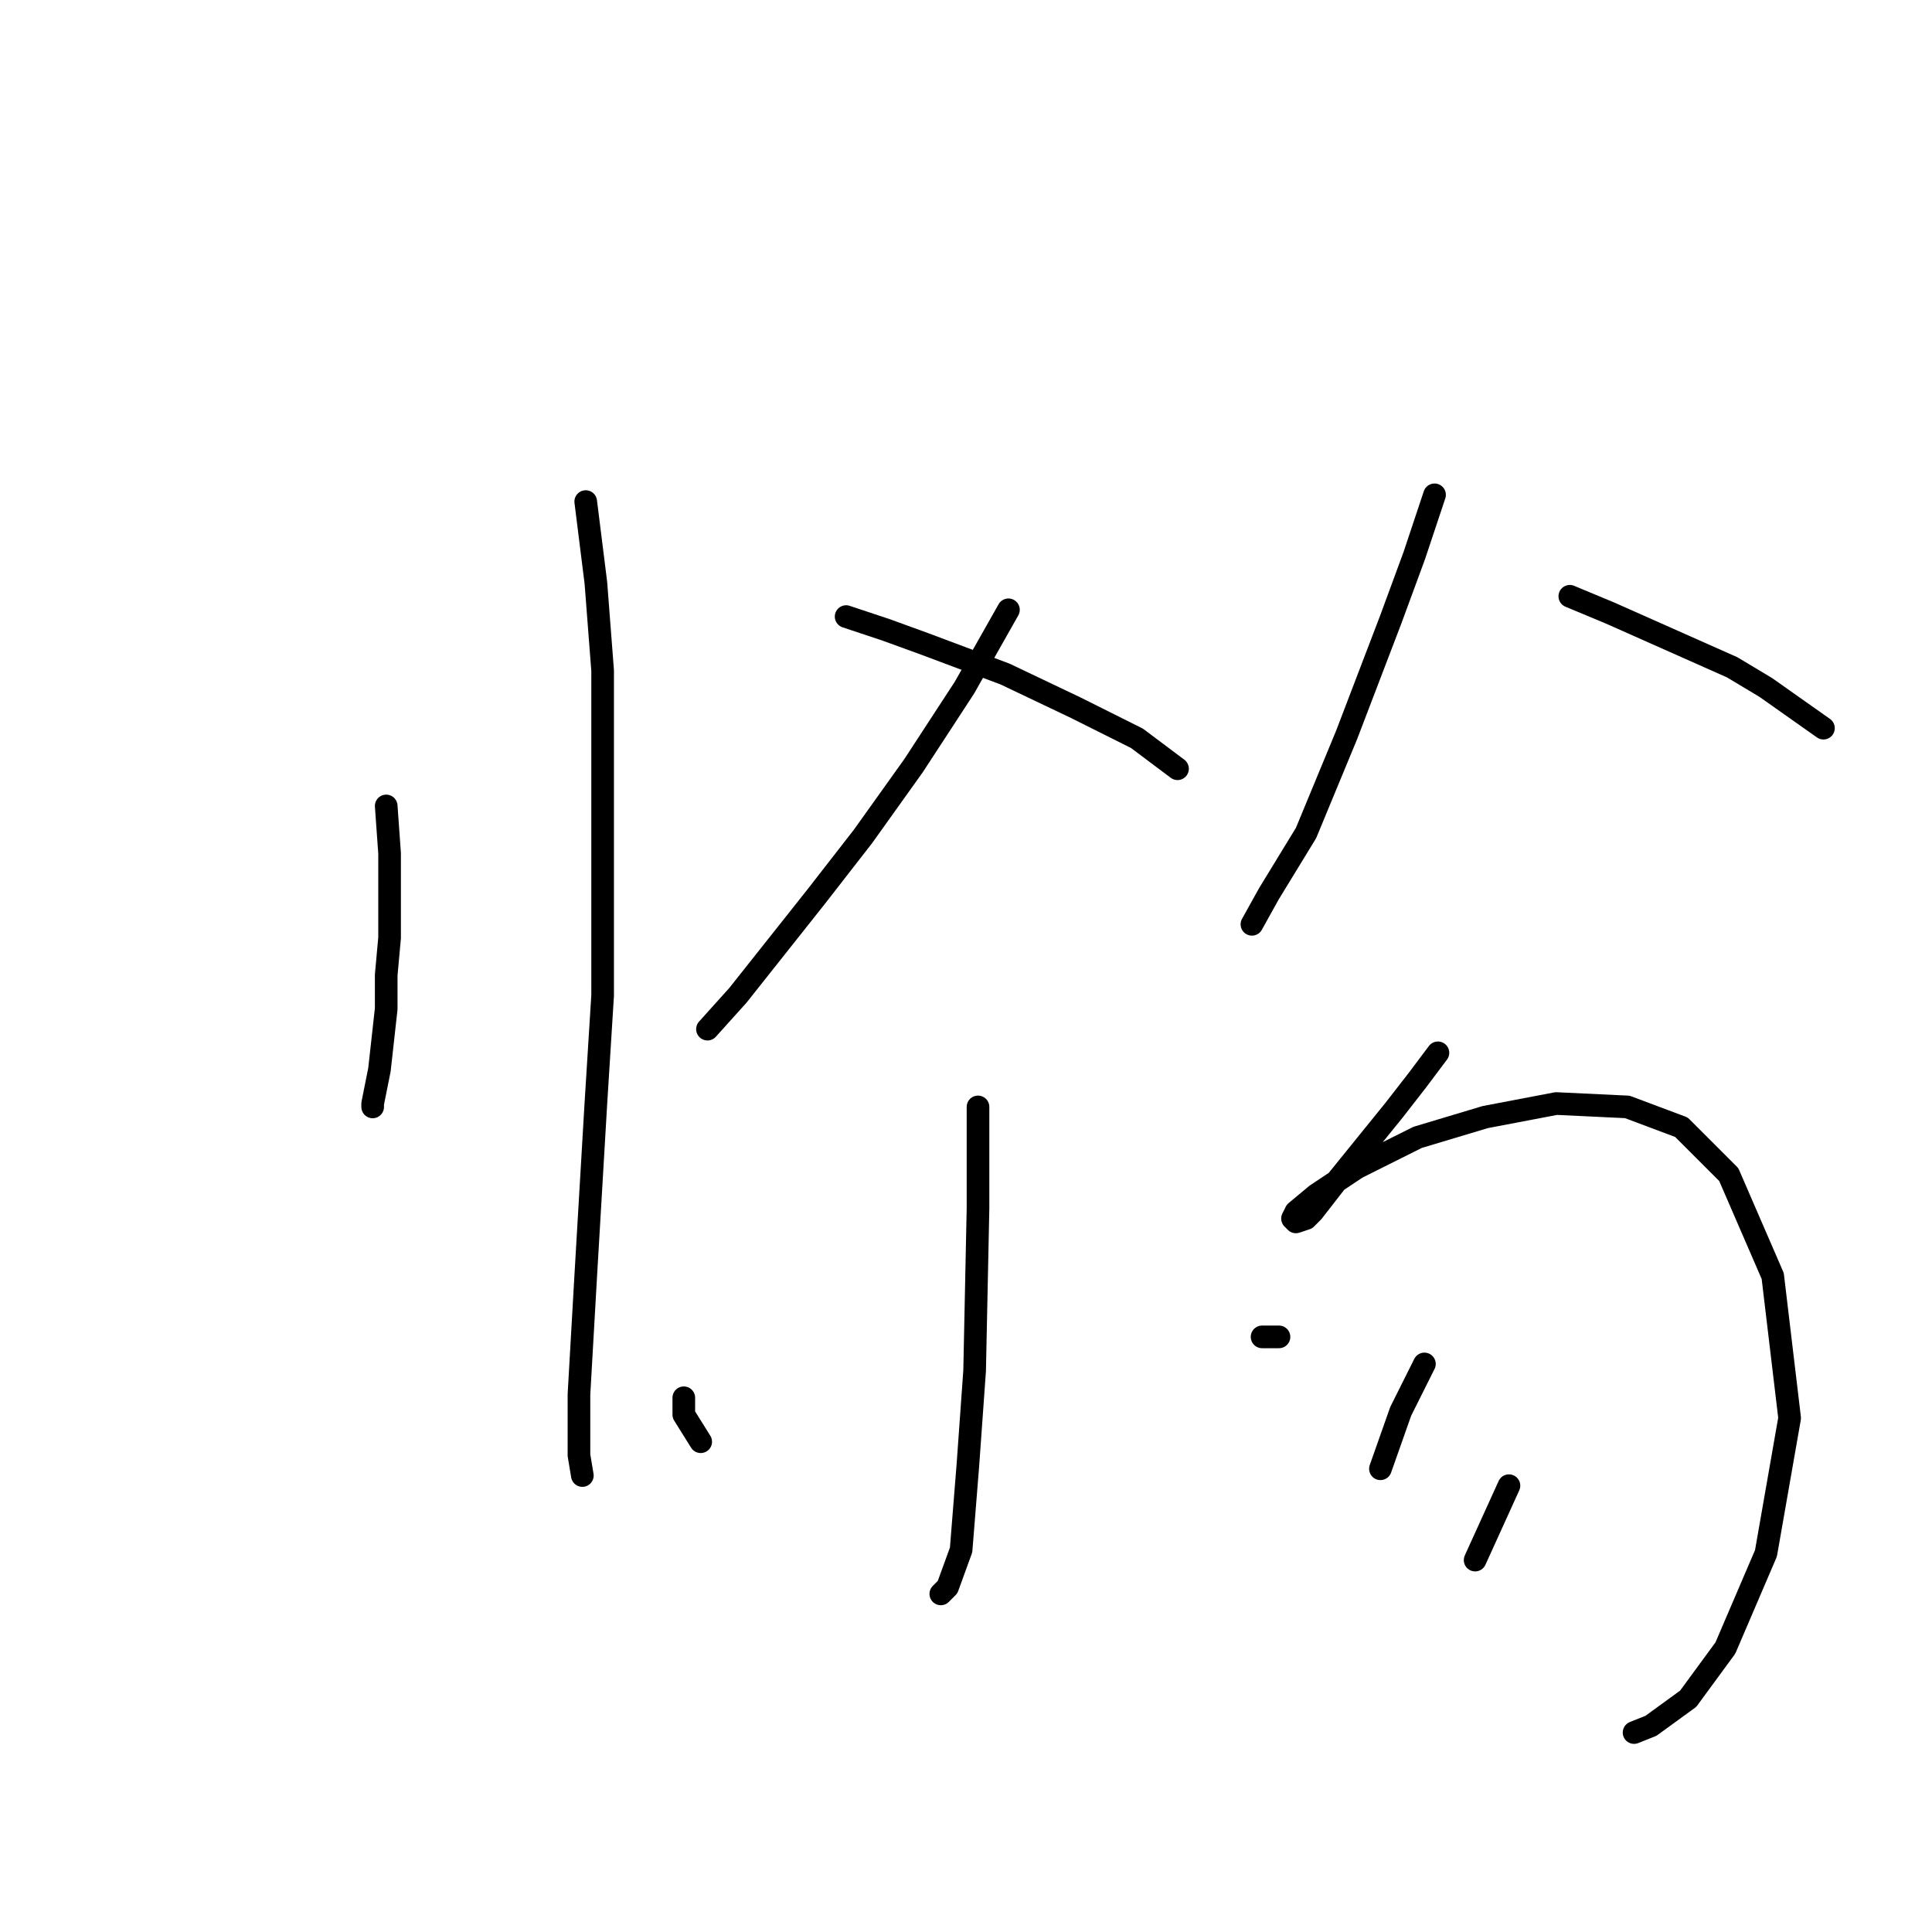<?xml version="1.0" standalone="no"?>
    <svg width="256" height="256" xmlns="http://www.w3.org/2000/svg" version="1.1">
    <polyline stroke="black" stroke-width="3" stroke-linecap="round" fill="transparent" stroke-linejoin="round" points="51.174 106.792 51.622 113.066 51.622 124.268 51.174 129.197 51.174 133.678 50.278 141.744 49.381 146.225 49.381 146.673 49.381 146.673 " />
        <polyline stroke="black" stroke-width="3" stroke-linecap="round" fill="transparent" stroke-linejoin="round" points="77.612 66.463 78.956 77.218 79.852 88.868 79.852 131.886 78.956 146.225 77.612 169.078 76.715 184.762 76.715 192.828 77.164 195.516 77.164 195.516 " />
        <polyline stroke="black" stroke-width="3" stroke-linecap="round" fill="transparent" stroke-linejoin="round" points="133.624 80.802 127.799 91.109 121.077 101.415 114.356 110.825 108.083 118.891 97.776 131.886 93.743 136.367 93.743 136.367 " />
        <polyline stroke="black" stroke-width="3" stroke-linecap="round" fill="transparent" stroke-linejoin="round" points="112.115 81.699 117.493 83.491 122.422 85.283 133.176 89.316 142.586 93.797 150.652 97.83 156.029 101.863 156.029 101.863 " />
        <polyline stroke="black" stroke-width="3" stroke-linecap="round" fill="transparent" stroke-linejoin="round" points="129.591 146.673 129.591 160.116 129.143 181.625 128.247 194.172 127.351 205.374 125.558 210.304 124.662 211.2 124.662 211.2 " />
        <polyline stroke="black" stroke-width="3" stroke-linecap="round" fill="transparent" stroke-linejoin="round" points="90.607 185.21 90.607 187.45 92.847 191.035 92.847 191.035 " />
        <polyline stroke="black" stroke-width="3" stroke-linecap="round" fill="transparent" stroke-linejoin="round" points="167.232 177.144 169.472 177.144 169.472 177.144 " />
        <polyline stroke="black" stroke-width="3" stroke-linecap="round" fill="transparent" stroke-linejoin="round" points="190.085 65.567 187.396 73.633 184.26 82.147 178.434 97.382 173.057 110.377 168.128 118.443 165.888 122.476 165.888 122.476 " />
        <polyline stroke="black" stroke-width="3" stroke-linecap="round" fill="transparent" stroke-linejoin="round" points="208.009 79.01 213.386 81.25 229.518 88.42 233.999 91.109 241.617 96.486 241.617 96.486 " />
        <polyline stroke="black" stroke-width="3" stroke-linecap="round" fill="transparent" stroke-linejoin="round" points="190.533 139.504 187.844 143.088 184.708 147.121 177.09 156.531 173.953 160.564 173.057 161.461 171.713 161.909 171.265 161.461 171.713 160.564 174.401 158.324 179.779 154.739 187.844 150.706 196.807 148.018 206.217 146.225 215.627 146.673 222.796 149.362 229.07 155.635 234.895 169.078 237.135 187.898 233.999 205.823 228.622 218.369 223.693 225.091 218.763 228.676 216.523 229.572 216.523 229.572 " />
        <polyline stroke="black" stroke-width="3" stroke-linecap="round" fill="transparent" stroke-linejoin="round" points="188.741 180.729 186.948 184.314 185.604 187.002 182.915 194.62 182.915 194.62 " />
        <polyline stroke="black" stroke-width="3" stroke-linecap="round" fill="transparent" stroke-linejoin="round" points="199.943 196.86 195.462 206.719 195.462 206.719 " />
        </svg>